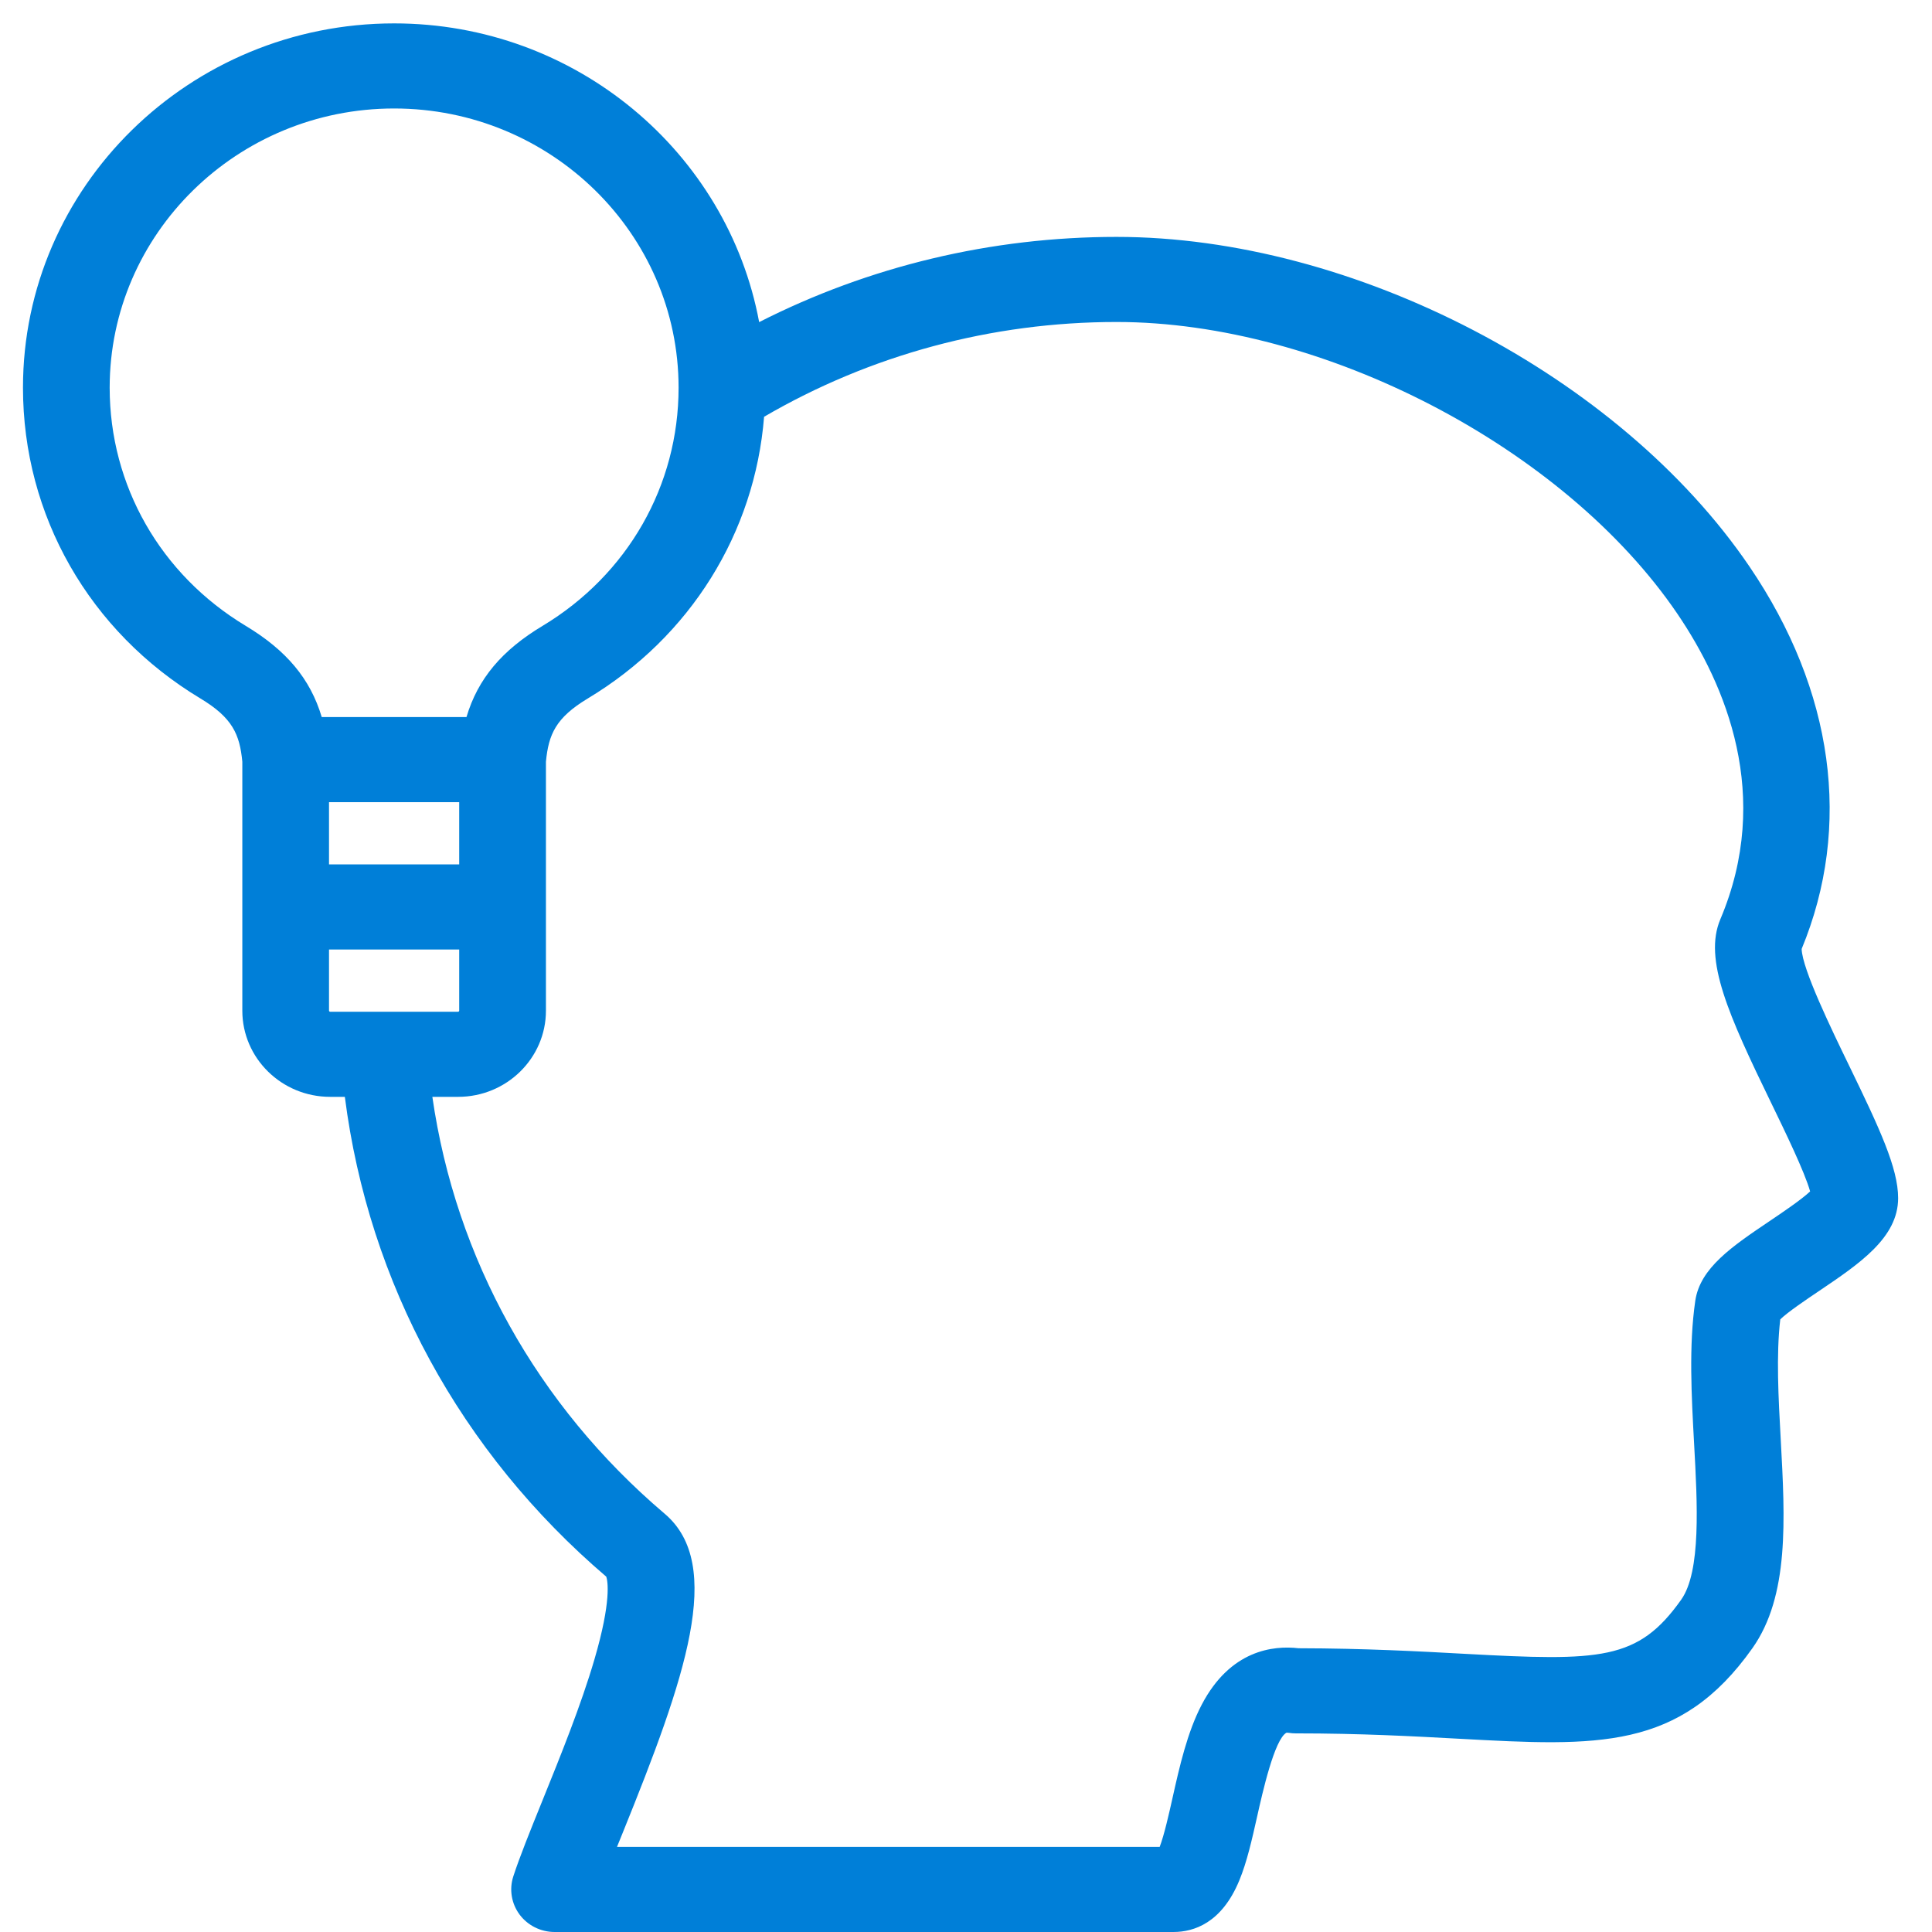 <svg width="47" height="47" viewBox="0 0 47 47" fill="none" xmlns="http://www.w3.org/2000/svg">
<path d="M44.99 25.937C44.558 25.047 43.842 23.573 43.829 23.085C45.062 20.102 44.612 16.8 42.558 13.78C39.399 9.134 32.924 5.763 27.163 5.763C24.117 5.763 21.143 6.476 18.468 7.836C17.7 3.709 14.012 0.569 9.588 0.569C4.609 0.569 0.559 4.544 0.559 9.431C0.559 12.54 2.173 15.366 4.876 16.992C5.656 17.461 5.832 17.866 5.895 18.53V22.064V24.587C5.895 25.743 6.853 26.683 8.03 26.683H8.389C8.968 31.215 11.203 35.329 14.749 38.356C14.783 38.459 14.88 38.938 14.461 40.368C14.135 41.483 13.634 42.72 13.192 43.812C12.896 44.543 12.641 45.174 12.486 45.651C12.385 45.966 12.442 46.309 12.64 46.576C12.839 46.842 13.155 47 13.492 47H28.547C29.041 47 29.721 46.783 30.148 45.747C30.335 45.296 30.456 44.754 30.585 44.18C30.71 43.62 31.004 42.31 31.296 42.152C31.296 42.152 31.314 42.149 31.355 42.155C31.409 42.164 31.464 42.168 31.518 42.168C33.095 42.168 34.383 42.238 35.52 42.3C38.854 42.481 40.866 42.591 42.631 40.096C43.529 38.826 43.427 36.975 43.32 35.015C43.264 34.005 43.207 32.962 43.309 32.096C43.492 31.918 43.953 31.607 44.242 31.413C45.237 30.742 46.176 30.11 46.176 29.147C46.176 28.416 45.725 27.451 44.99 25.937ZM5.979 15.226C3.906 13.98 2.668 11.813 2.668 9.431C2.668 5.686 5.772 2.639 9.588 2.639C13.403 2.639 16.508 5.686 16.508 9.431C16.508 11.813 15.27 13.98 13.197 15.227C12.212 15.819 11.626 16.51 11.348 17.444L9.588 17.444L7.827 17.444C7.549 16.511 6.964 15.819 5.979 15.226ZM11.171 19.515V21.029H8.004V19.515H11.171ZM8.03 24.613C8.019 24.613 8.004 24.599 8.004 24.587V23.099H11.171V24.587C11.171 24.599 11.157 24.613 11.145 24.613H8.03ZM43.049 29.706C42.141 30.318 41.357 30.846 41.241 31.646C41.082 32.742 41.149 33.955 41.213 35.127C41.293 36.581 41.384 38.229 40.899 38.915C39.849 40.398 38.942 40.413 35.637 40.233C34.547 40.173 33.194 40.1 31.59 40.097C30.974 40.026 29.931 40.14 29.236 41.467C28.882 42.141 28.692 42.987 28.525 43.735C28.441 44.11 28.323 44.638 28.212 44.929H15.01C15.056 44.815 15.104 44.697 15.153 44.576C16.672 40.822 17.634 38.068 16.17 36.825C13.065 34.189 11.085 30.621 10.518 26.683H11.145C12.323 26.683 13.281 25.743 13.281 24.587V22.064V18.532C13.344 17.867 13.519 17.461 14.299 16.992C16.796 15.491 18.362 12.965 18.588 10.139C21.176 8.63 24.129 7.833 27.163 7.833C32.188 7.833 38.053 10.884 40.804 14.929C41.983 16.663 43.122 19.36 41.851 22.363C41.437 23.34 42.051 24.697 43.086 26.828C43.421 27.518 43.906 28.517 44.035 28.984C43.817 29.188 43.349 29.504 43.049 29.706Z" fill="#007FD8"/>
</svg>

